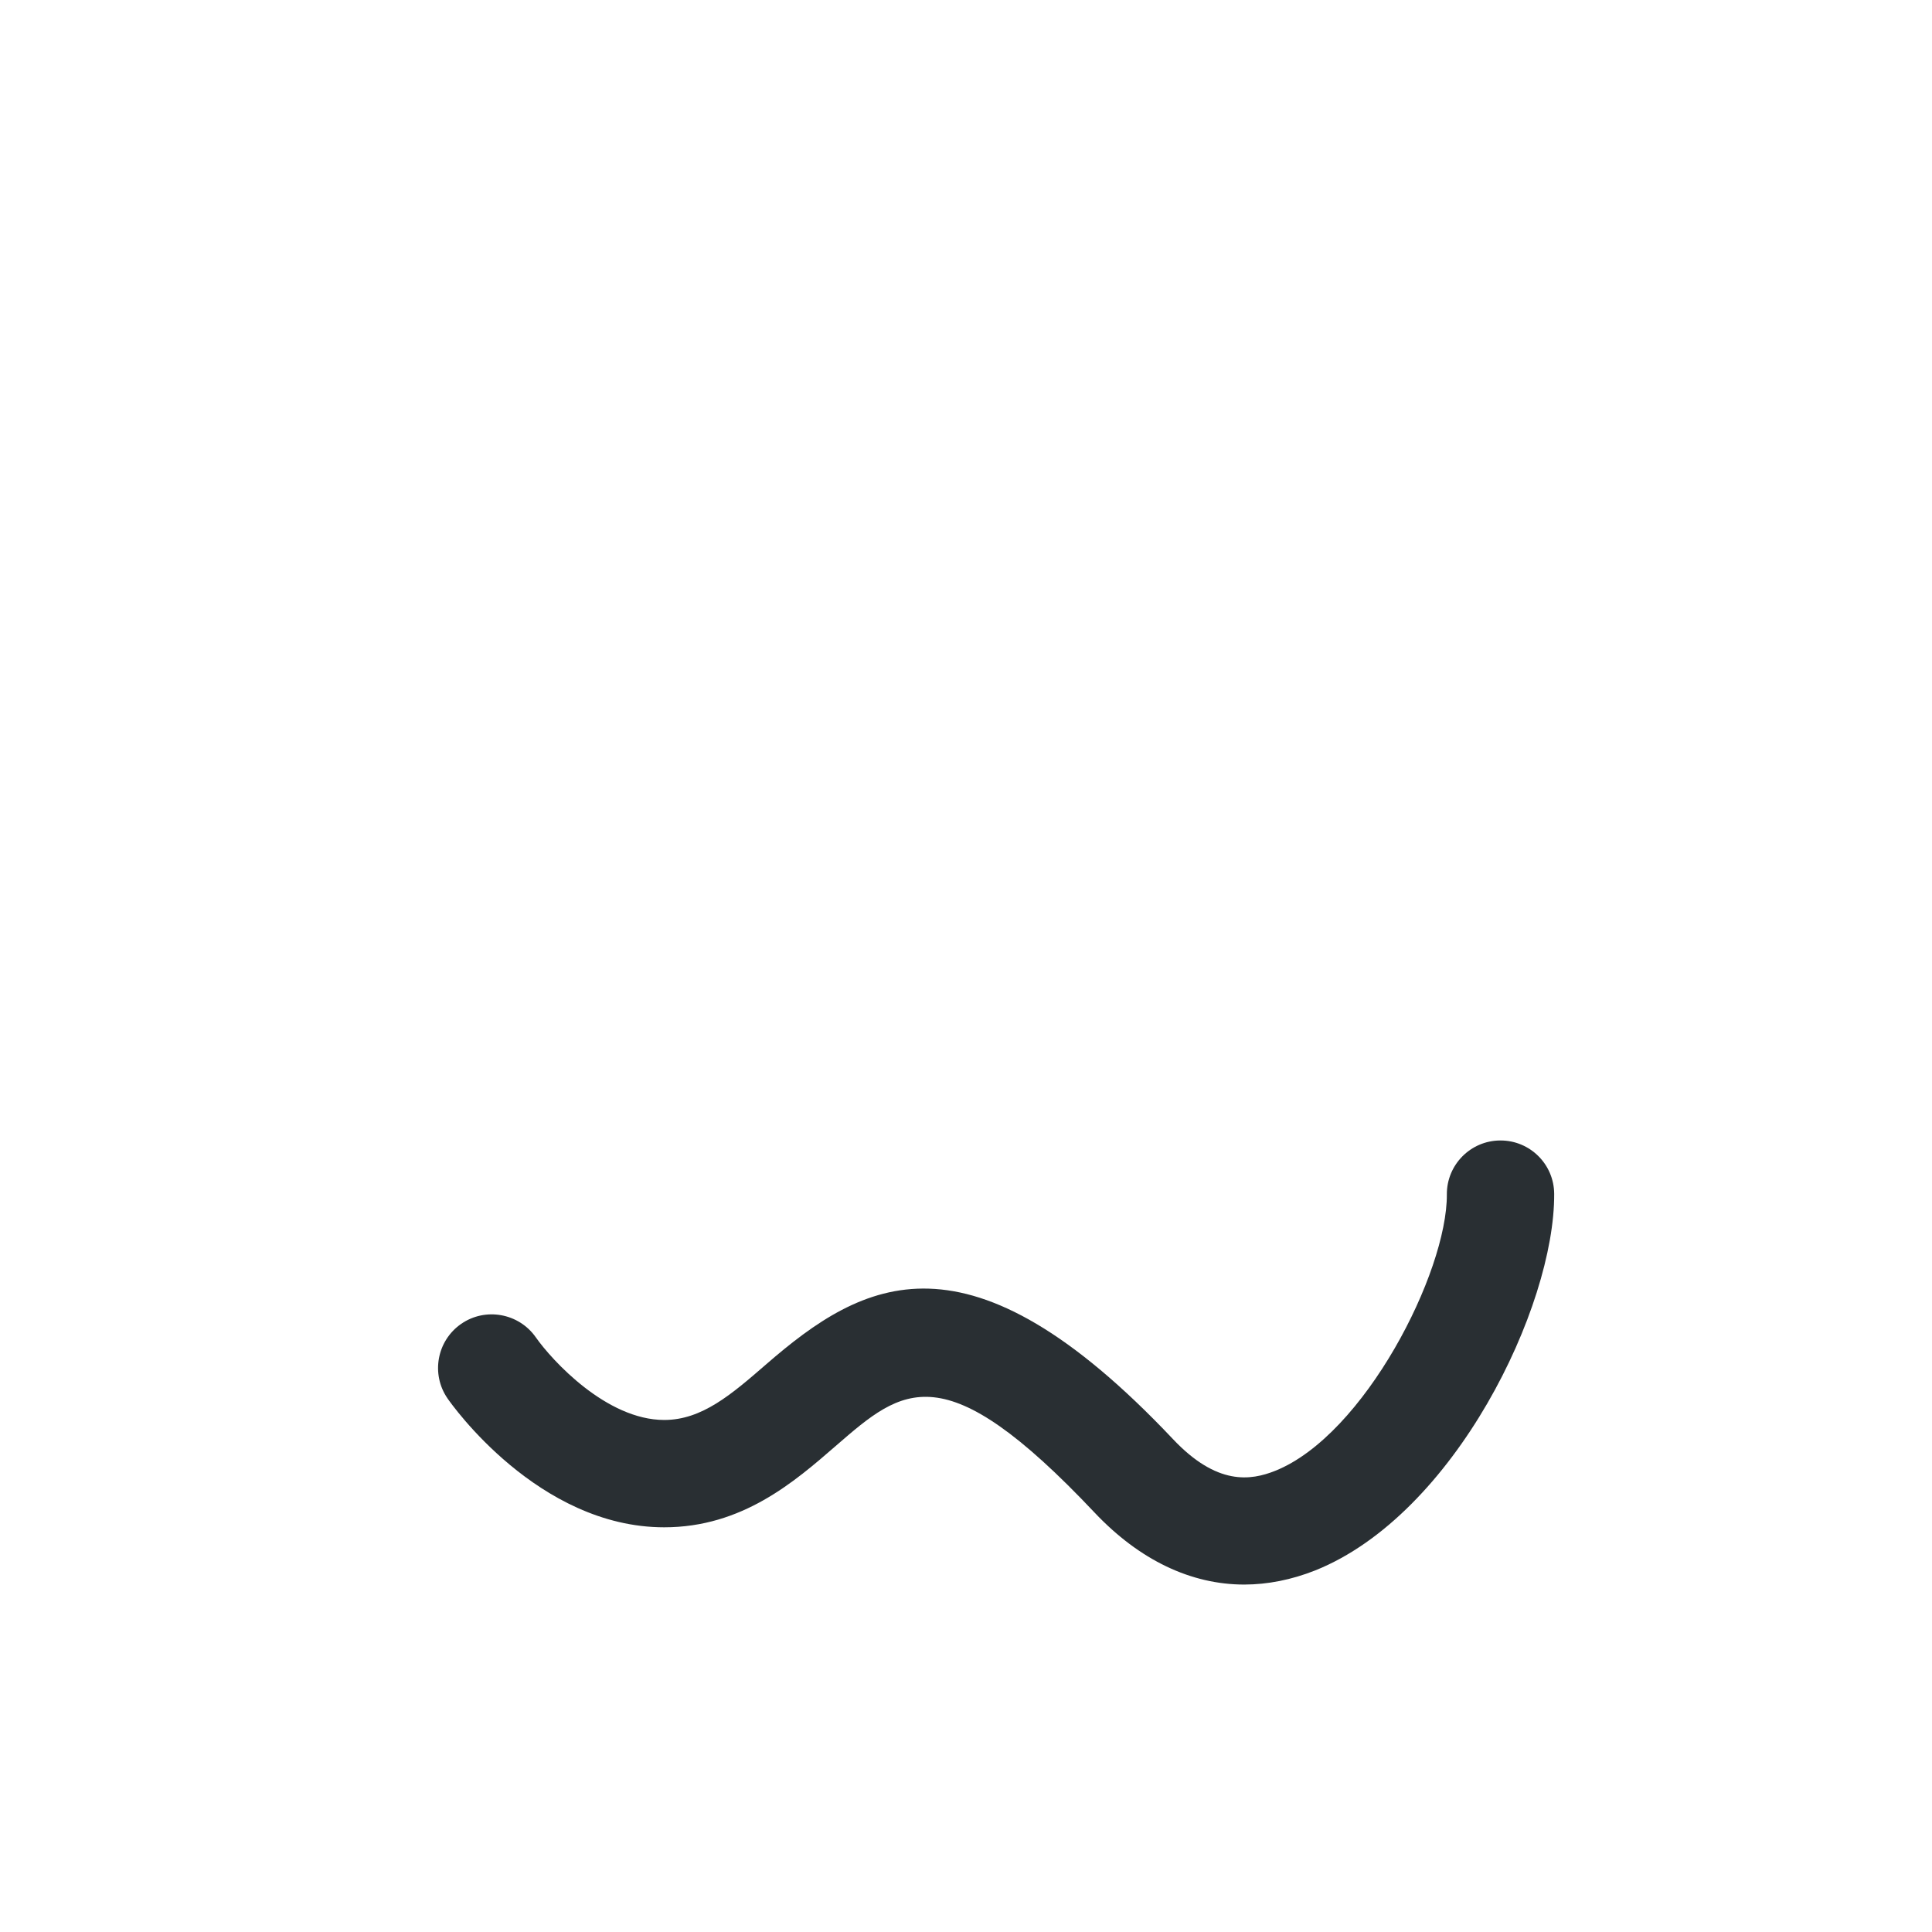 <svg width="36" height="36" viewBox="0 0 36 36" fill="none" xmlns="http://www.w3.org/2000/svg">
<path d="M23.186 29.526C22.193 29.526 21.234 29.071 20.398 28.187C17.582 25.202 16.829 25.854 15.581 26.936C14.8 27.615 13.827 28.459 12.376 28.459C10.025 28.459 8.407 26.157 8.34 26.059C8.026 25.605 8.14 24.982 8.594 24.668C9.045 24.356 9.668 24.468 9.984 24.919C10.285 25.348 11.301 26.459 12.377 26.459C13.081 26.459 13.633 25.98 14.272 25.426C16.088 23.848 18.036 22.771 21.855 26.814C22.678 27.687 23.307 27.588 23.763 27.406C25.422 26.741 26.968 23.708 26.96 22.256C26.957 21.704 27.402 21.254 27.954 21.251H27.96C28.51 21.251 28.957 21.695 28.96 22.246C28.972 24.349 27.106 28.222 24.506 29.263C24.063 29.438 23.621 29.525 23.186 29.526V29.526Z" fill="#292F33"/>
</svg>
